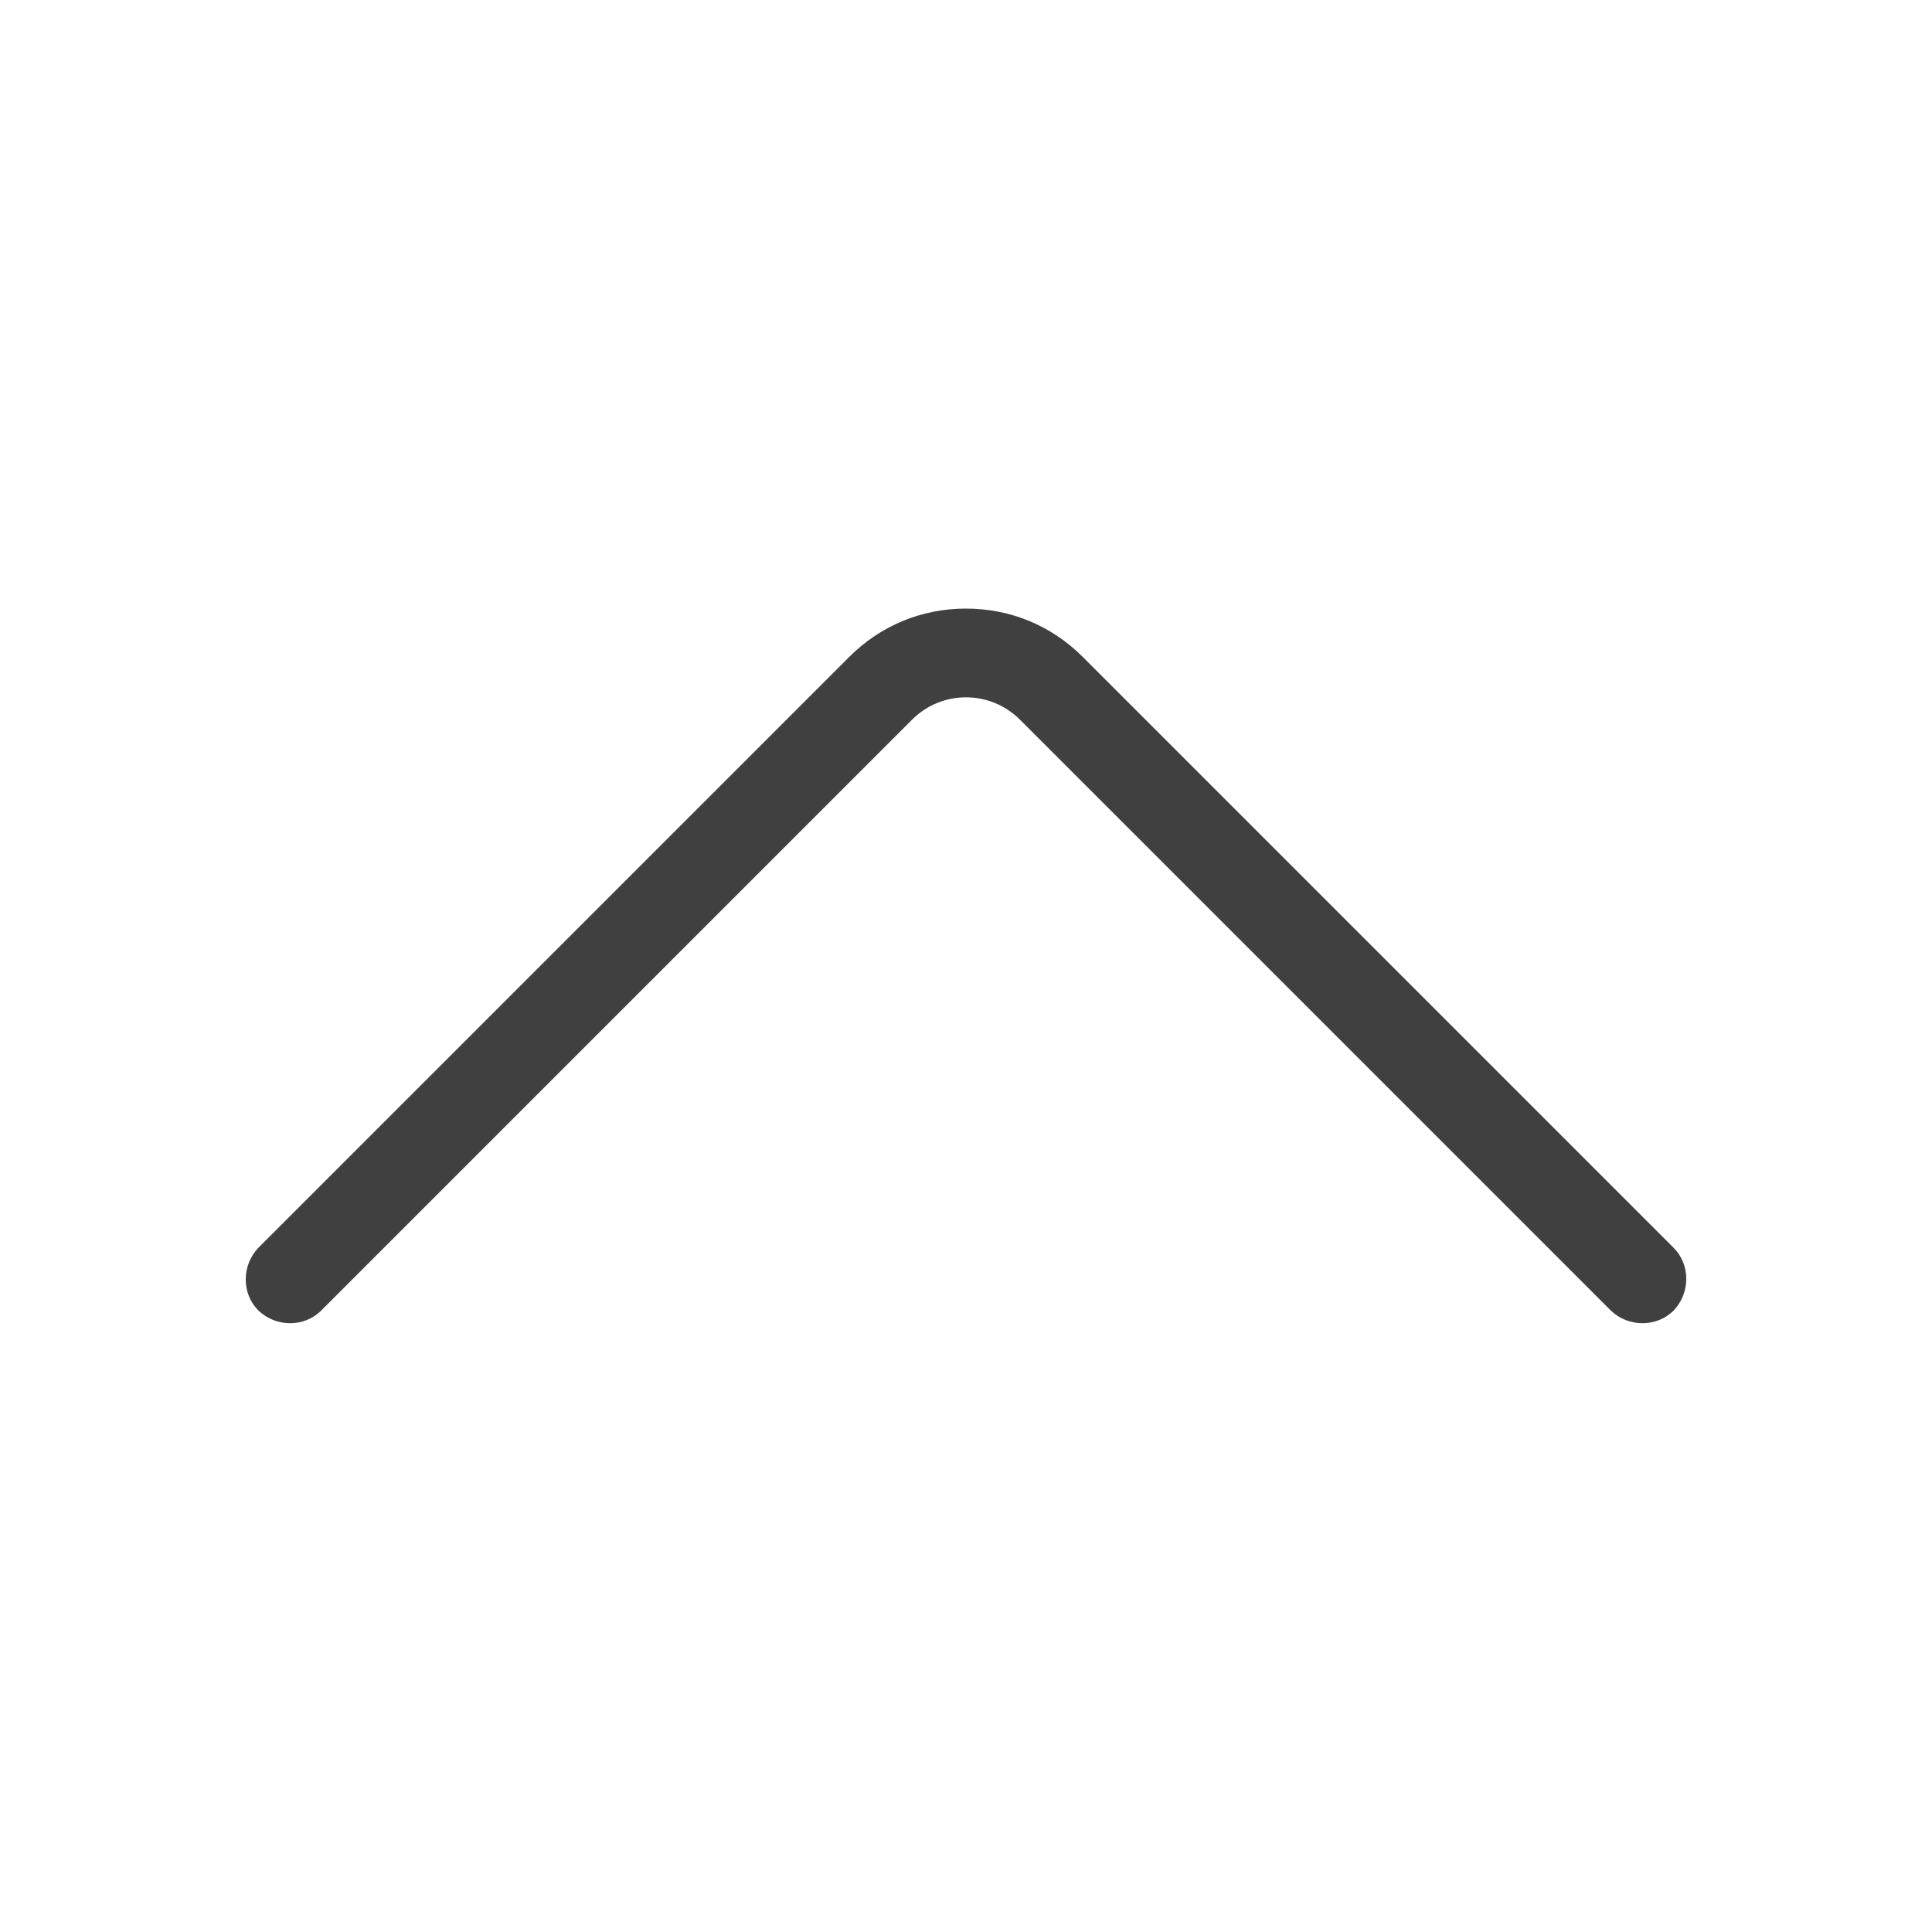 <?xml version="1.0" encoding="UTF-8"?>
<svg id="TF" xmlns="http://www.w3.org/2000/svg" viewBox="0 0 24 24">
  <path d="M12,7.56c.55,0,1.06.21,1.45.6l7.34,7.34c.21.21.21.56,0,.78-.21.21-.56.21-.78,0l-7.34-7.34c-.37-.37-.97-.37-1.34,0l-7.34,7.34c-.21.21-.56.21-.78,0-.21-.21-.21-.56,0-.78l7.34-7.34c.39-.39.9-.6,1.45-.6Z" style="fill: #404040; stroke-width: 0px;"/>
</svg>